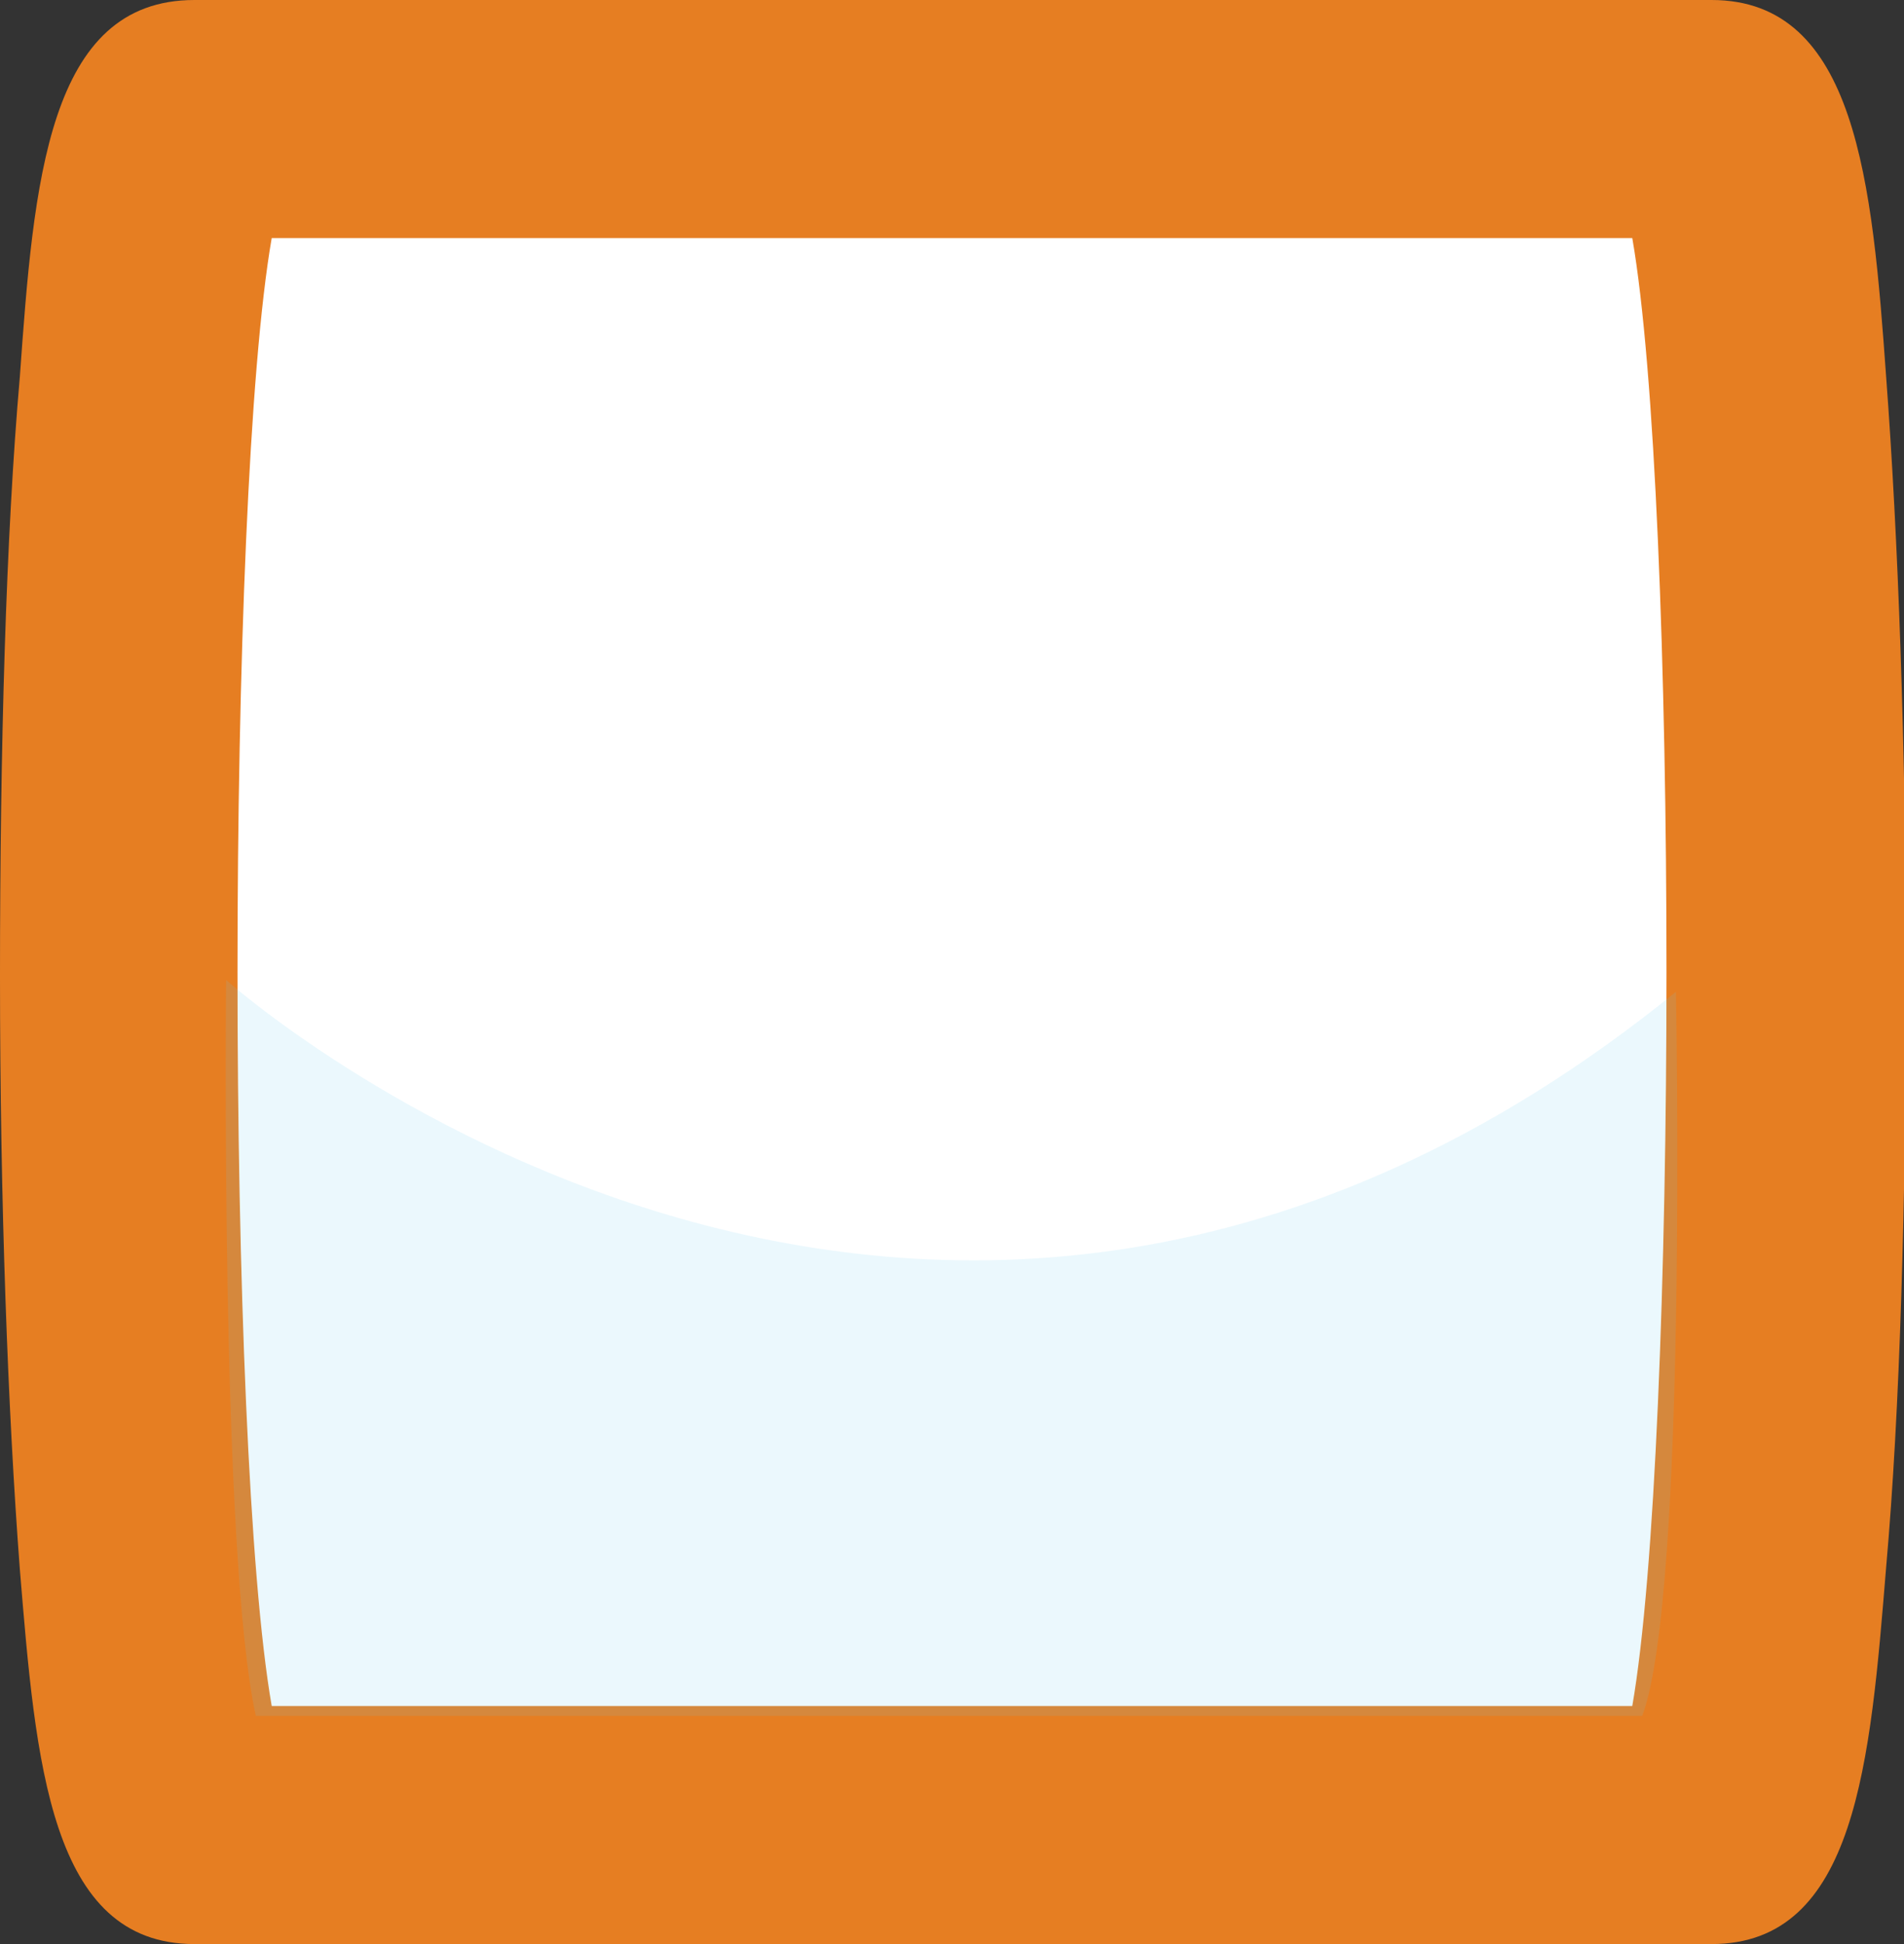 <?xml version="1.0" encoding="utf-8"?>
<!-- Generator: Adobe Illustrator 21.0.0, SVG Export Plug-In . SVG Version: 6.00 Build 0)  -->
<svg version="1.1" id="Layer_1" xmlns="http://www.w3.org/2000/svg" xmlns:xlink="http://www.w3.org/1999/xlink" x="0px" y="0px"
	 viewBox="0 0 96 98" style="enable-background:new 0 0 96 98;" xml:space="preserve" preserveAspectRatio="none">
<rect x="0" y="0" width="96" height="98" fill="#333333" stroke="none"/>
<style type="text/css">
	.st0{fill:#FFFFFF;}
	.st1{fill:#e67e22;}
	.st2{opacity:0.13;}
	.st3{fill:#66CCF1;}
</style>
<g>
	<path class="st0" d="M86.2,6h-4.8l0,0H9.8c-5,0-5.1,86,0,86h4.8l0,0h71.7C91.3,92,91.3,6,86.2,6z"/>
	<path class="st1" d="M86.3,98H9.8c-7.3,0-8-9.2-8.8-18.9c-0.6-7.9-1-18.5-1-29.9C0,37.7,0.3,27,1,19C1.7,9.2,2.4,0,9.8,0h76.5
		c7.3,0,8.1,9.2,8.8,19c0.6,8,1,18.7,1,30.1c0,11.4-0.3,22-1,29.9C94.3,88.8,93.6,98,86.3,98z M13.7,86h68.6c2.3-13.2,2.3-60.8,0-74
		H13.7C11.4,25.2,11.4,72.8,13.7,86z"/>
</g>
<g class="st2">
	<path class="st3" d="M11.4,49.4c0,0,35.1,31.4,73.1,0.6c0,0,0.6,30.4-1.7,36.5H12.9C11.1,78.4,11.4,49.4,11.4,49.4z"/>
</g>
</svg>
